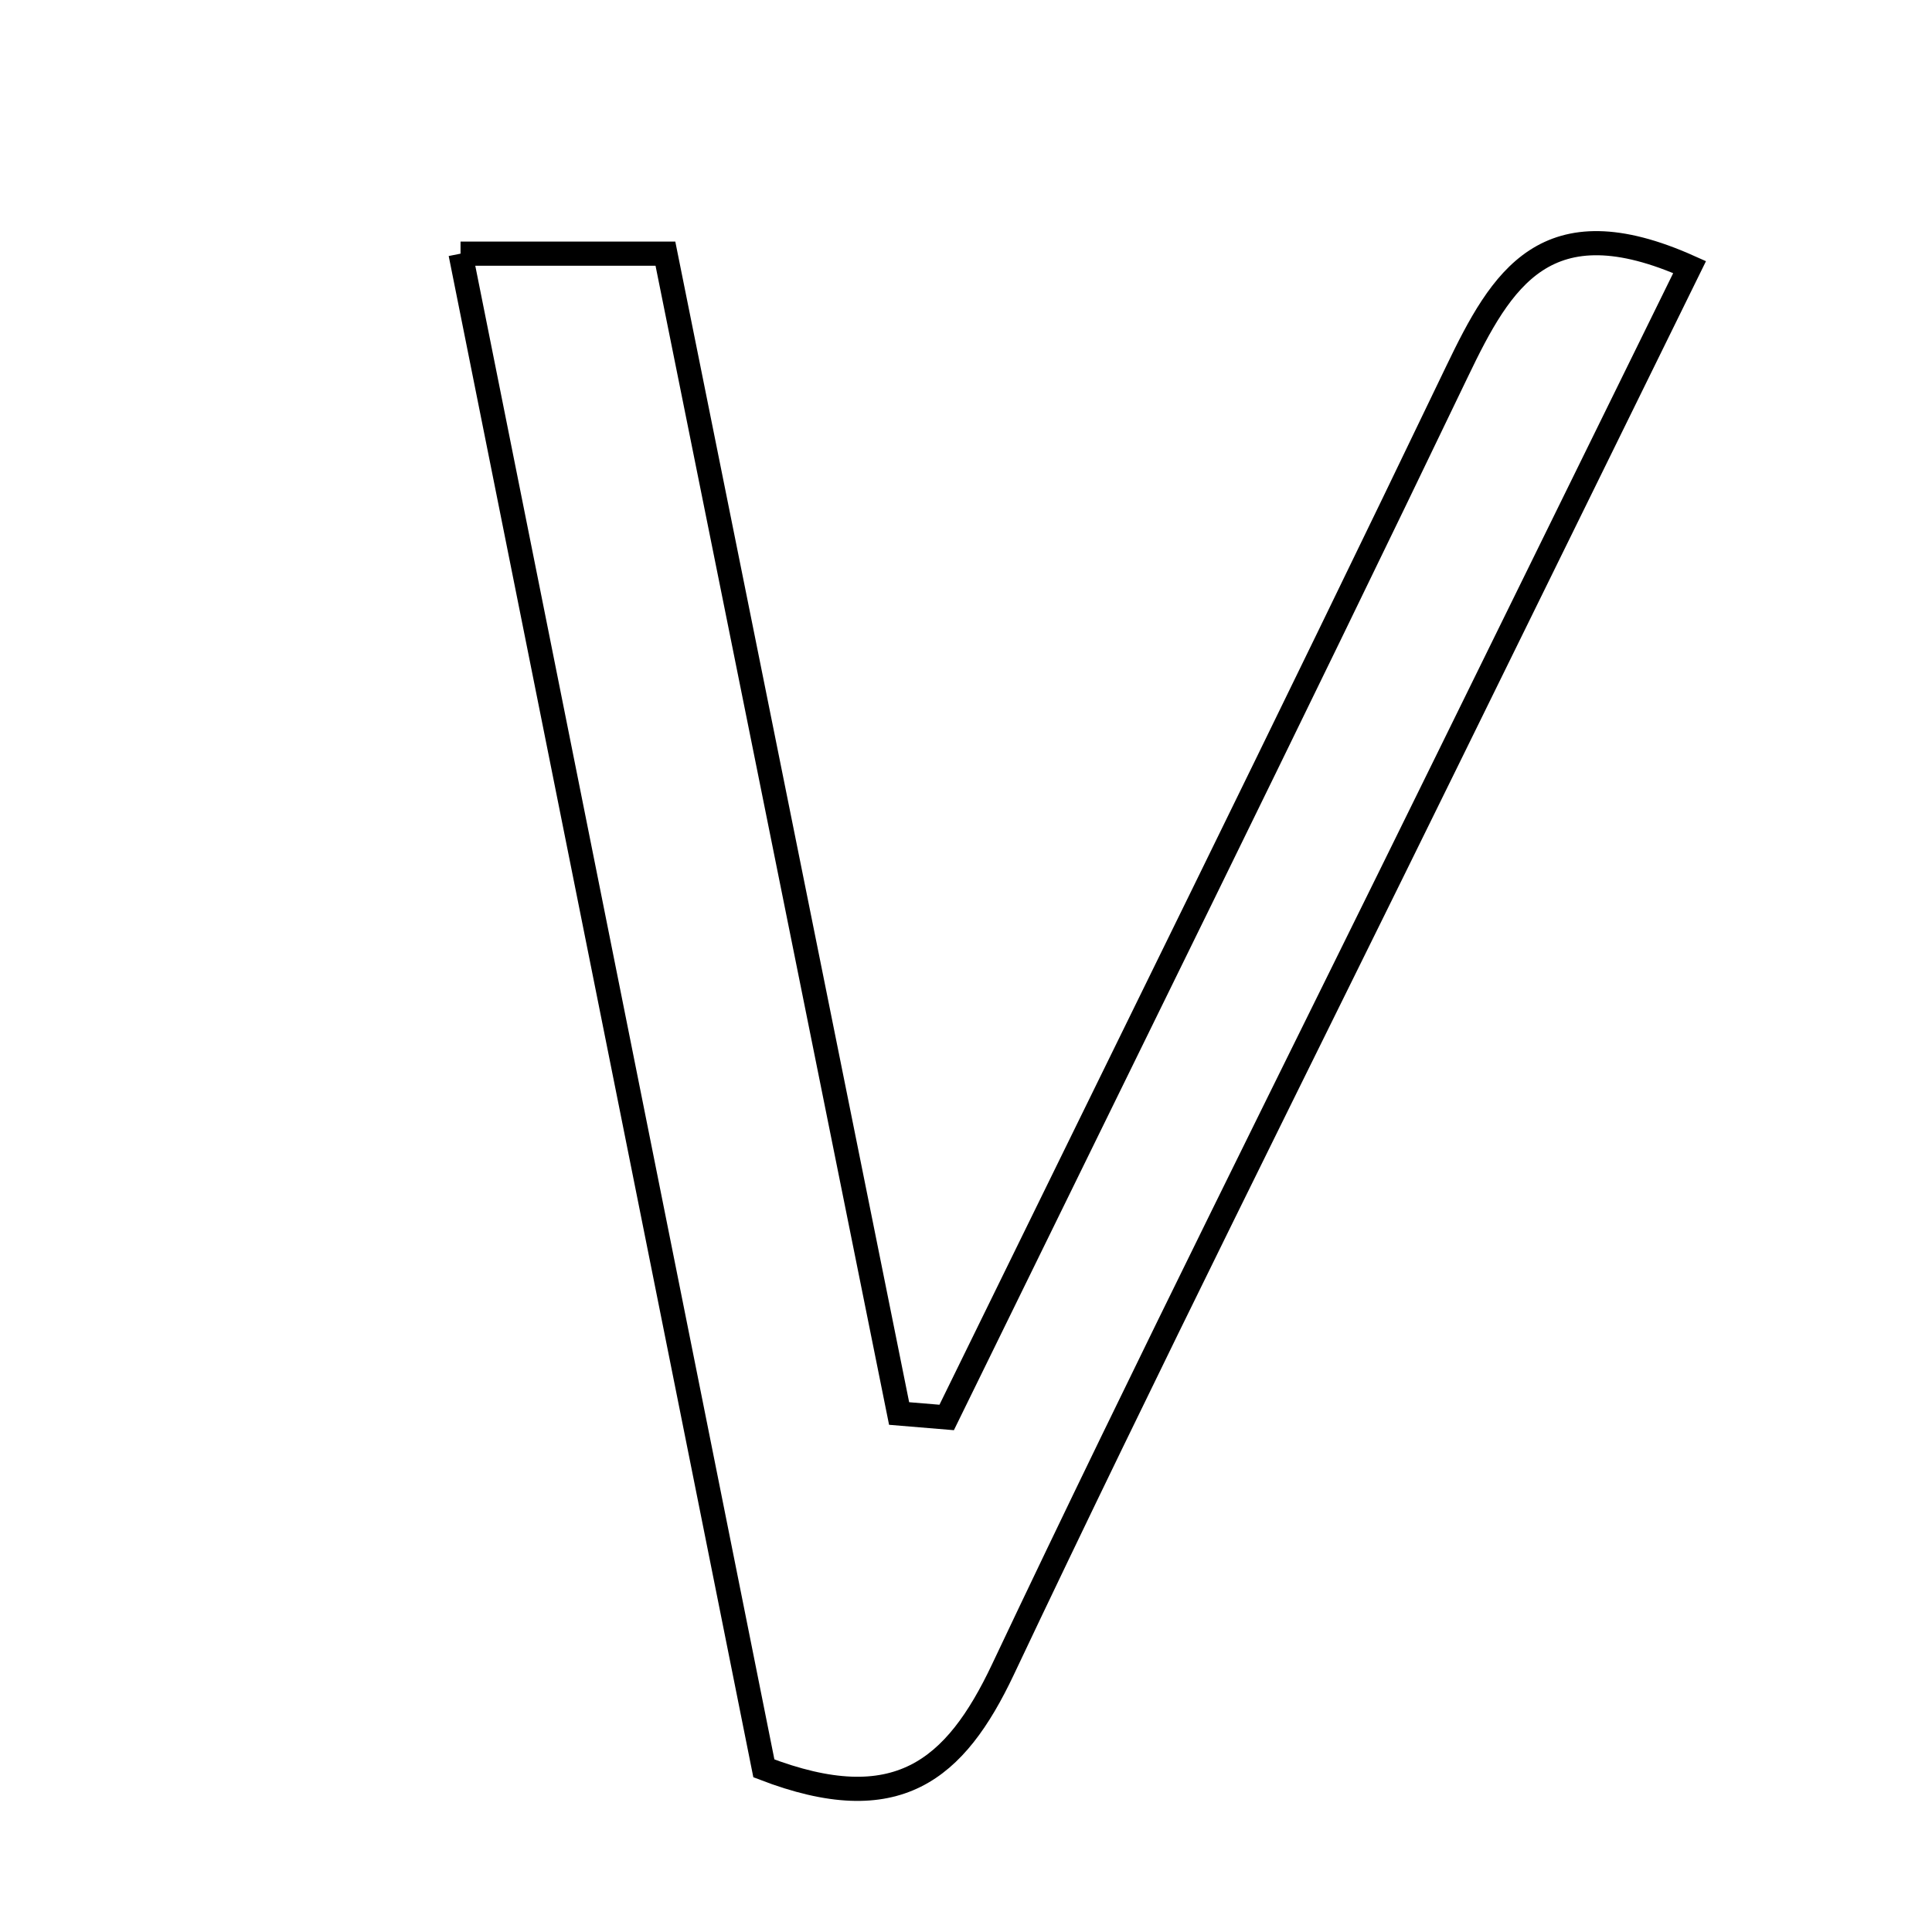 <svg xmlns="http://www.w3.org/2000/svg" viewBox="0.0 0.0 24.0 24.0" height="200px" width="200px"><path fill="none" stroke="black" stroke-width=".3" stroke-opacity="1.0"  filling="0" d="M5.721 3.151 C6.651 3.151 7.384 3.151 8.266 3.151 C9.237 7.969 10.203 12.763 11.169 17.559 C11.366 17.575 11.563 17.591 11.76 17.608 C13.877 13.279 16.014 8.959 18.1 4.615 C18.652 3.466 19.201 2.517 20.989 3.318 C19.976 5.379 18.969 7.429 17.962 9.478 C16.12 13.23 14.244 16.965 12.457 20.743 C11.866 21.99 11.143 22.604 9.489 21.967 C8.262 15.842 7.01 9.59 5.721 3.151"></path></svg>